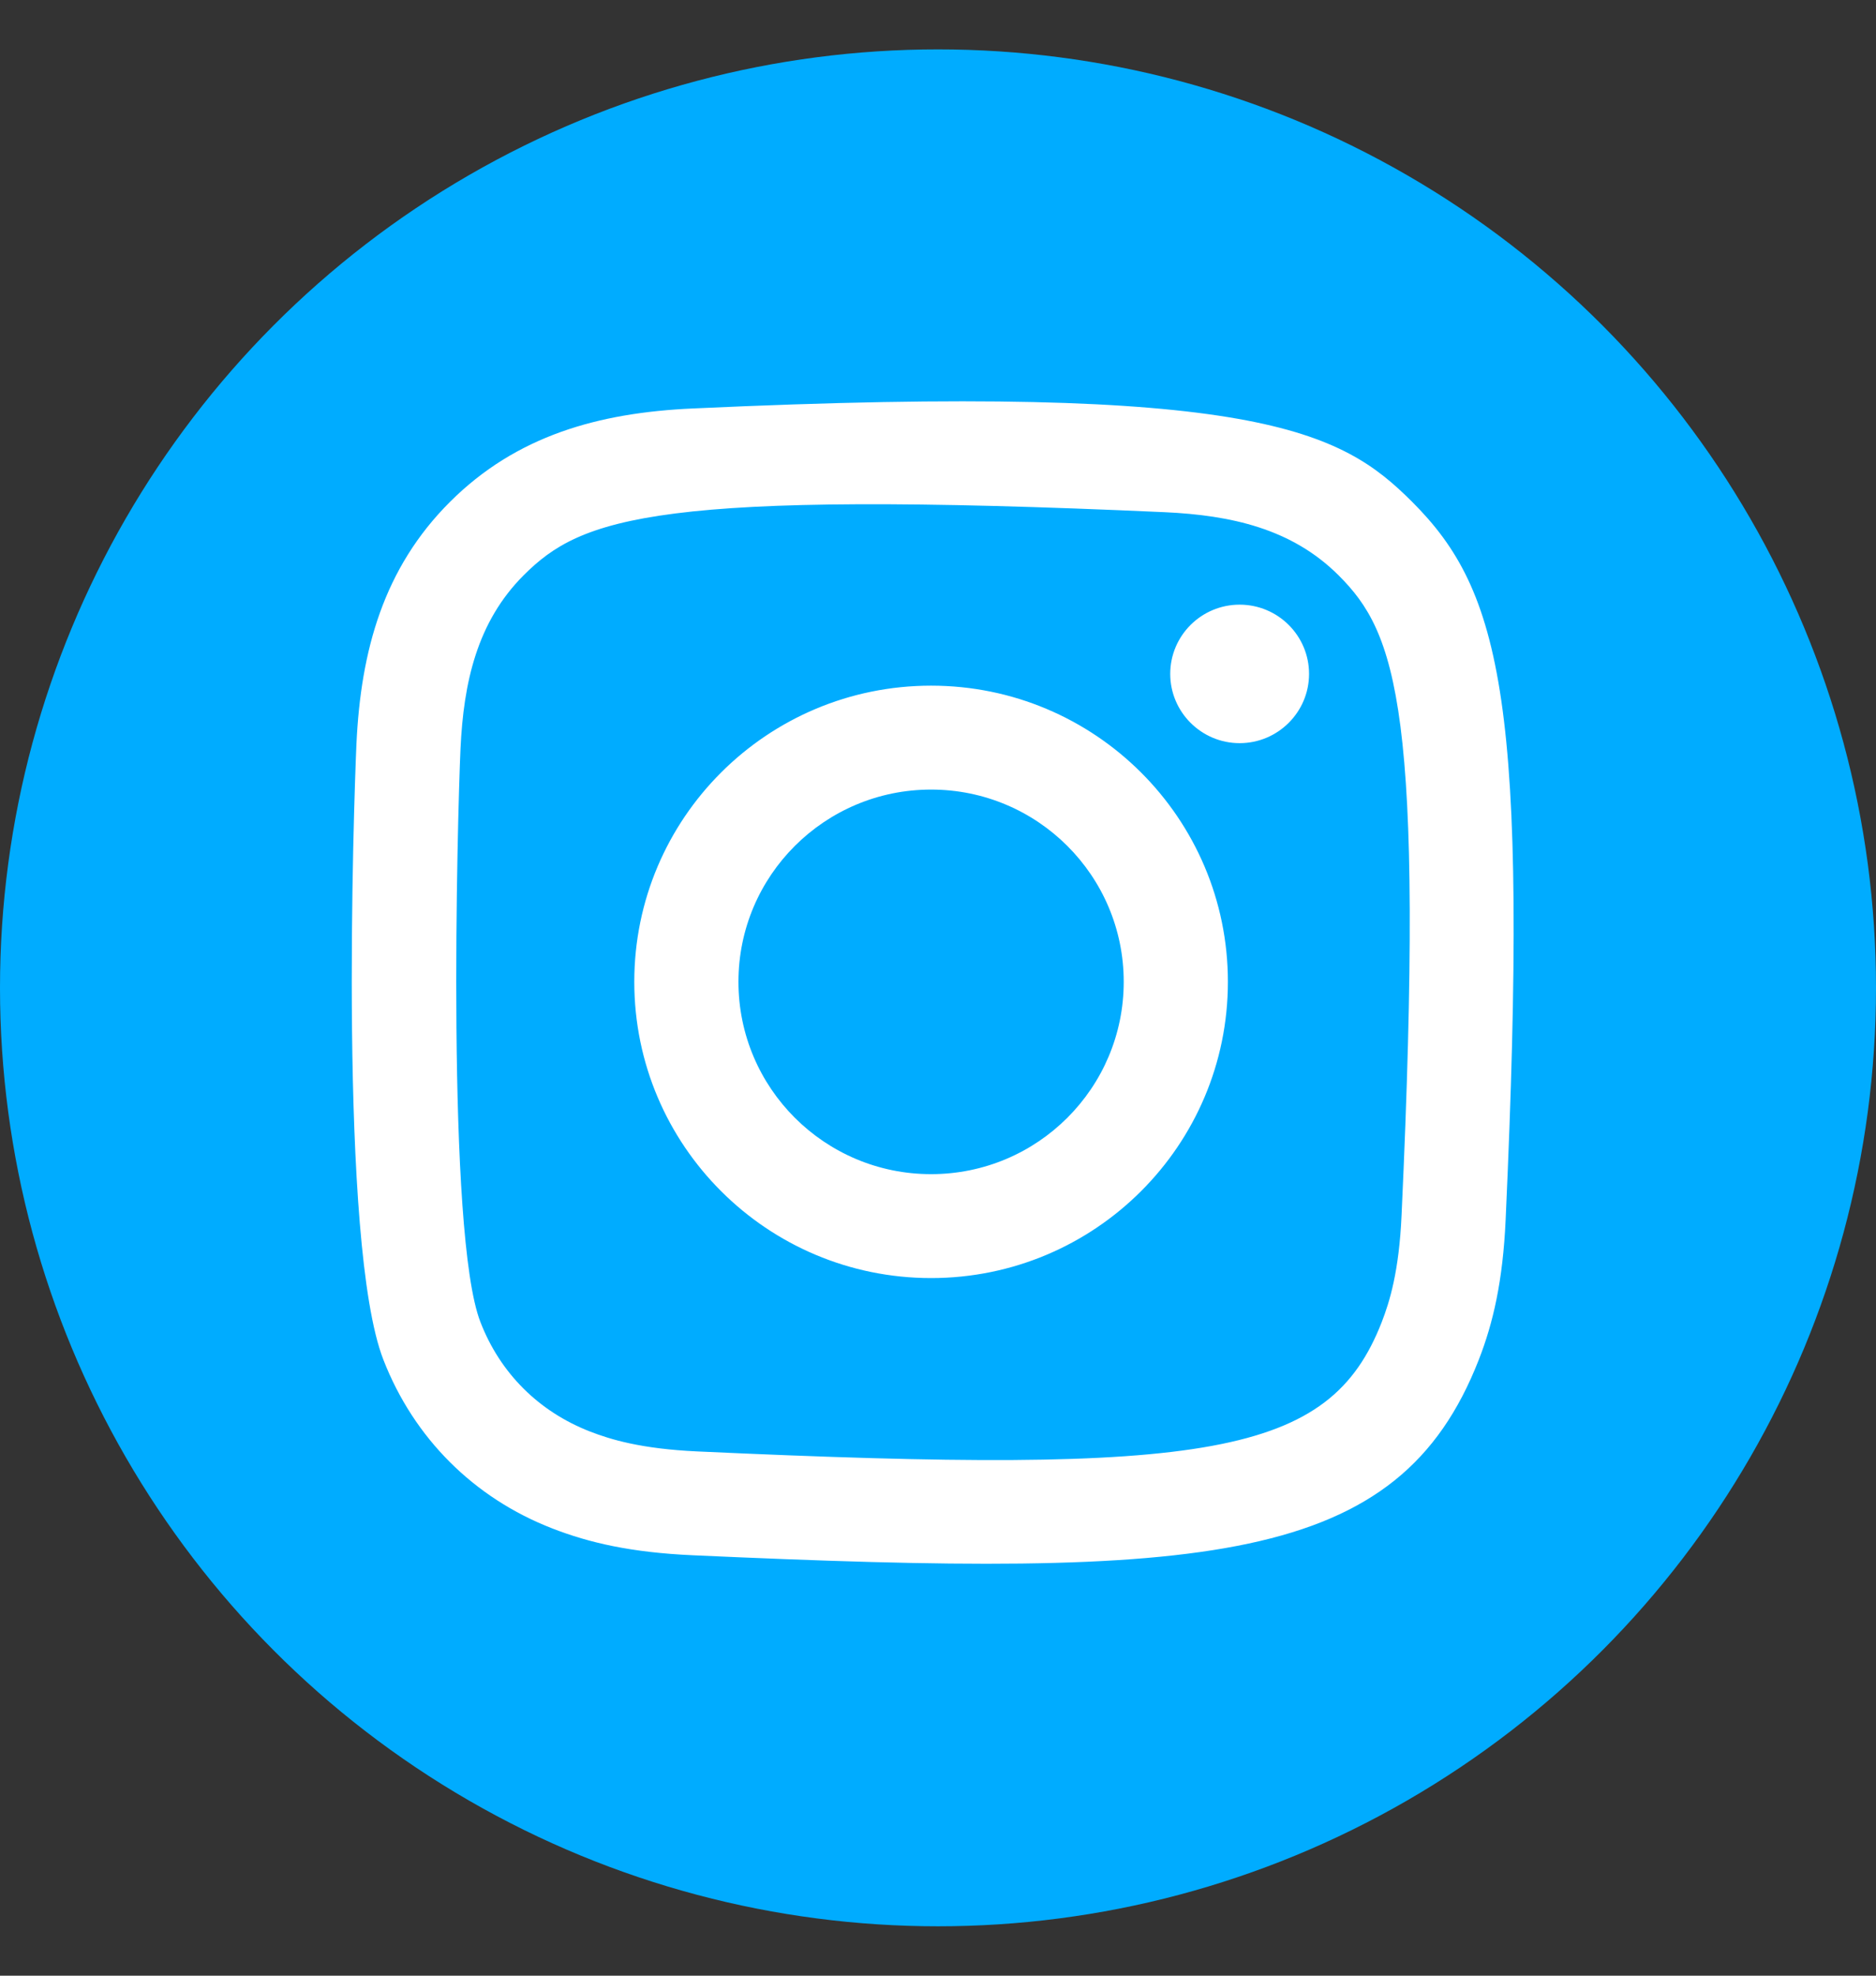 <svg width="19" height="20" viewBox="0 0 19 20" fill="none" xmlns="http://www.w3.org/2000/svg">
<rect x="0" y="0" width="19" height="20" fill="#333333" stroke="none"/>
<circle cx="9.5" cy="10" r="9.5" fill="#00ACFF"/>
<path fill-rule="evenodd" clip-rule="evenodd" d="M7.016 4.135C6.058 4.178 5.228 4.412 4.558 5.08C3.885 5.751 3.654 6.584 3.61 7.532C3.584 8.124 3.426 12.593 3.883 13.765C4.191 14.556 4.797 15.164 5.595 15.473C5.968 15.618 6.393 15.716 7.016 15.744C12.23 15.98 14.162 15.852 14.977 13.765C15.122 13.394 15.221 12.969 15.249 12.347C15.487 7.12 15.21 5.987 14.302 5.08C13.581 4.361 12.733 3.871 7.016 4.135ZM7.064 14.693C6.493 14.667 6.184 14.572 5.977 14.492C5.457 14.29 5.066 13.901 4.866 13.384C4.518 12.494 4.633 8.264 4.664 7.579C4.695 6.909 4.831 6.296 5.304 5.823C5.889 5.239 6.645 4.953 11.796 5.185C12.468 5.216 13.082 5.351 13.556 5.823C14.142 6.407 14.432 7.169 14.195 12.3C14.17 12.869 14.074 13.178 13.994 13.384C13.464 14.742 12.245 14.931 7.064 14.693ZM11.852 6.822C11.852 7.208 12.167 7.523 12.555 7.523C12.943 7.523 13.258 7.208 13.258 6.822C13.258 6.435 12.943 6.121 12.555 6.121C12.167 6.121 11.852 6.435 11.852 6.822ZM6.424 9.939C6.424 11.595 7.77 12.938 9.43 12.938C11.09 12.938 12.436 11.595 12.436 9.939C12.436 8.283 11.09 6.941 9.43 6.941C7.77 6.941 6.424 8.283 6.424 9.939ZM7.479 9.939C7.479 8.865 8.352 7.993 9.43 7.993C10.508 7.993 11.381 8.865 11.381 9.939C11.381 11.014 10.508 11.886 9.43 11.886C8.352 11.886 7.479 11.014 7.479 9.939Z" fill="white"/>
</svg>
